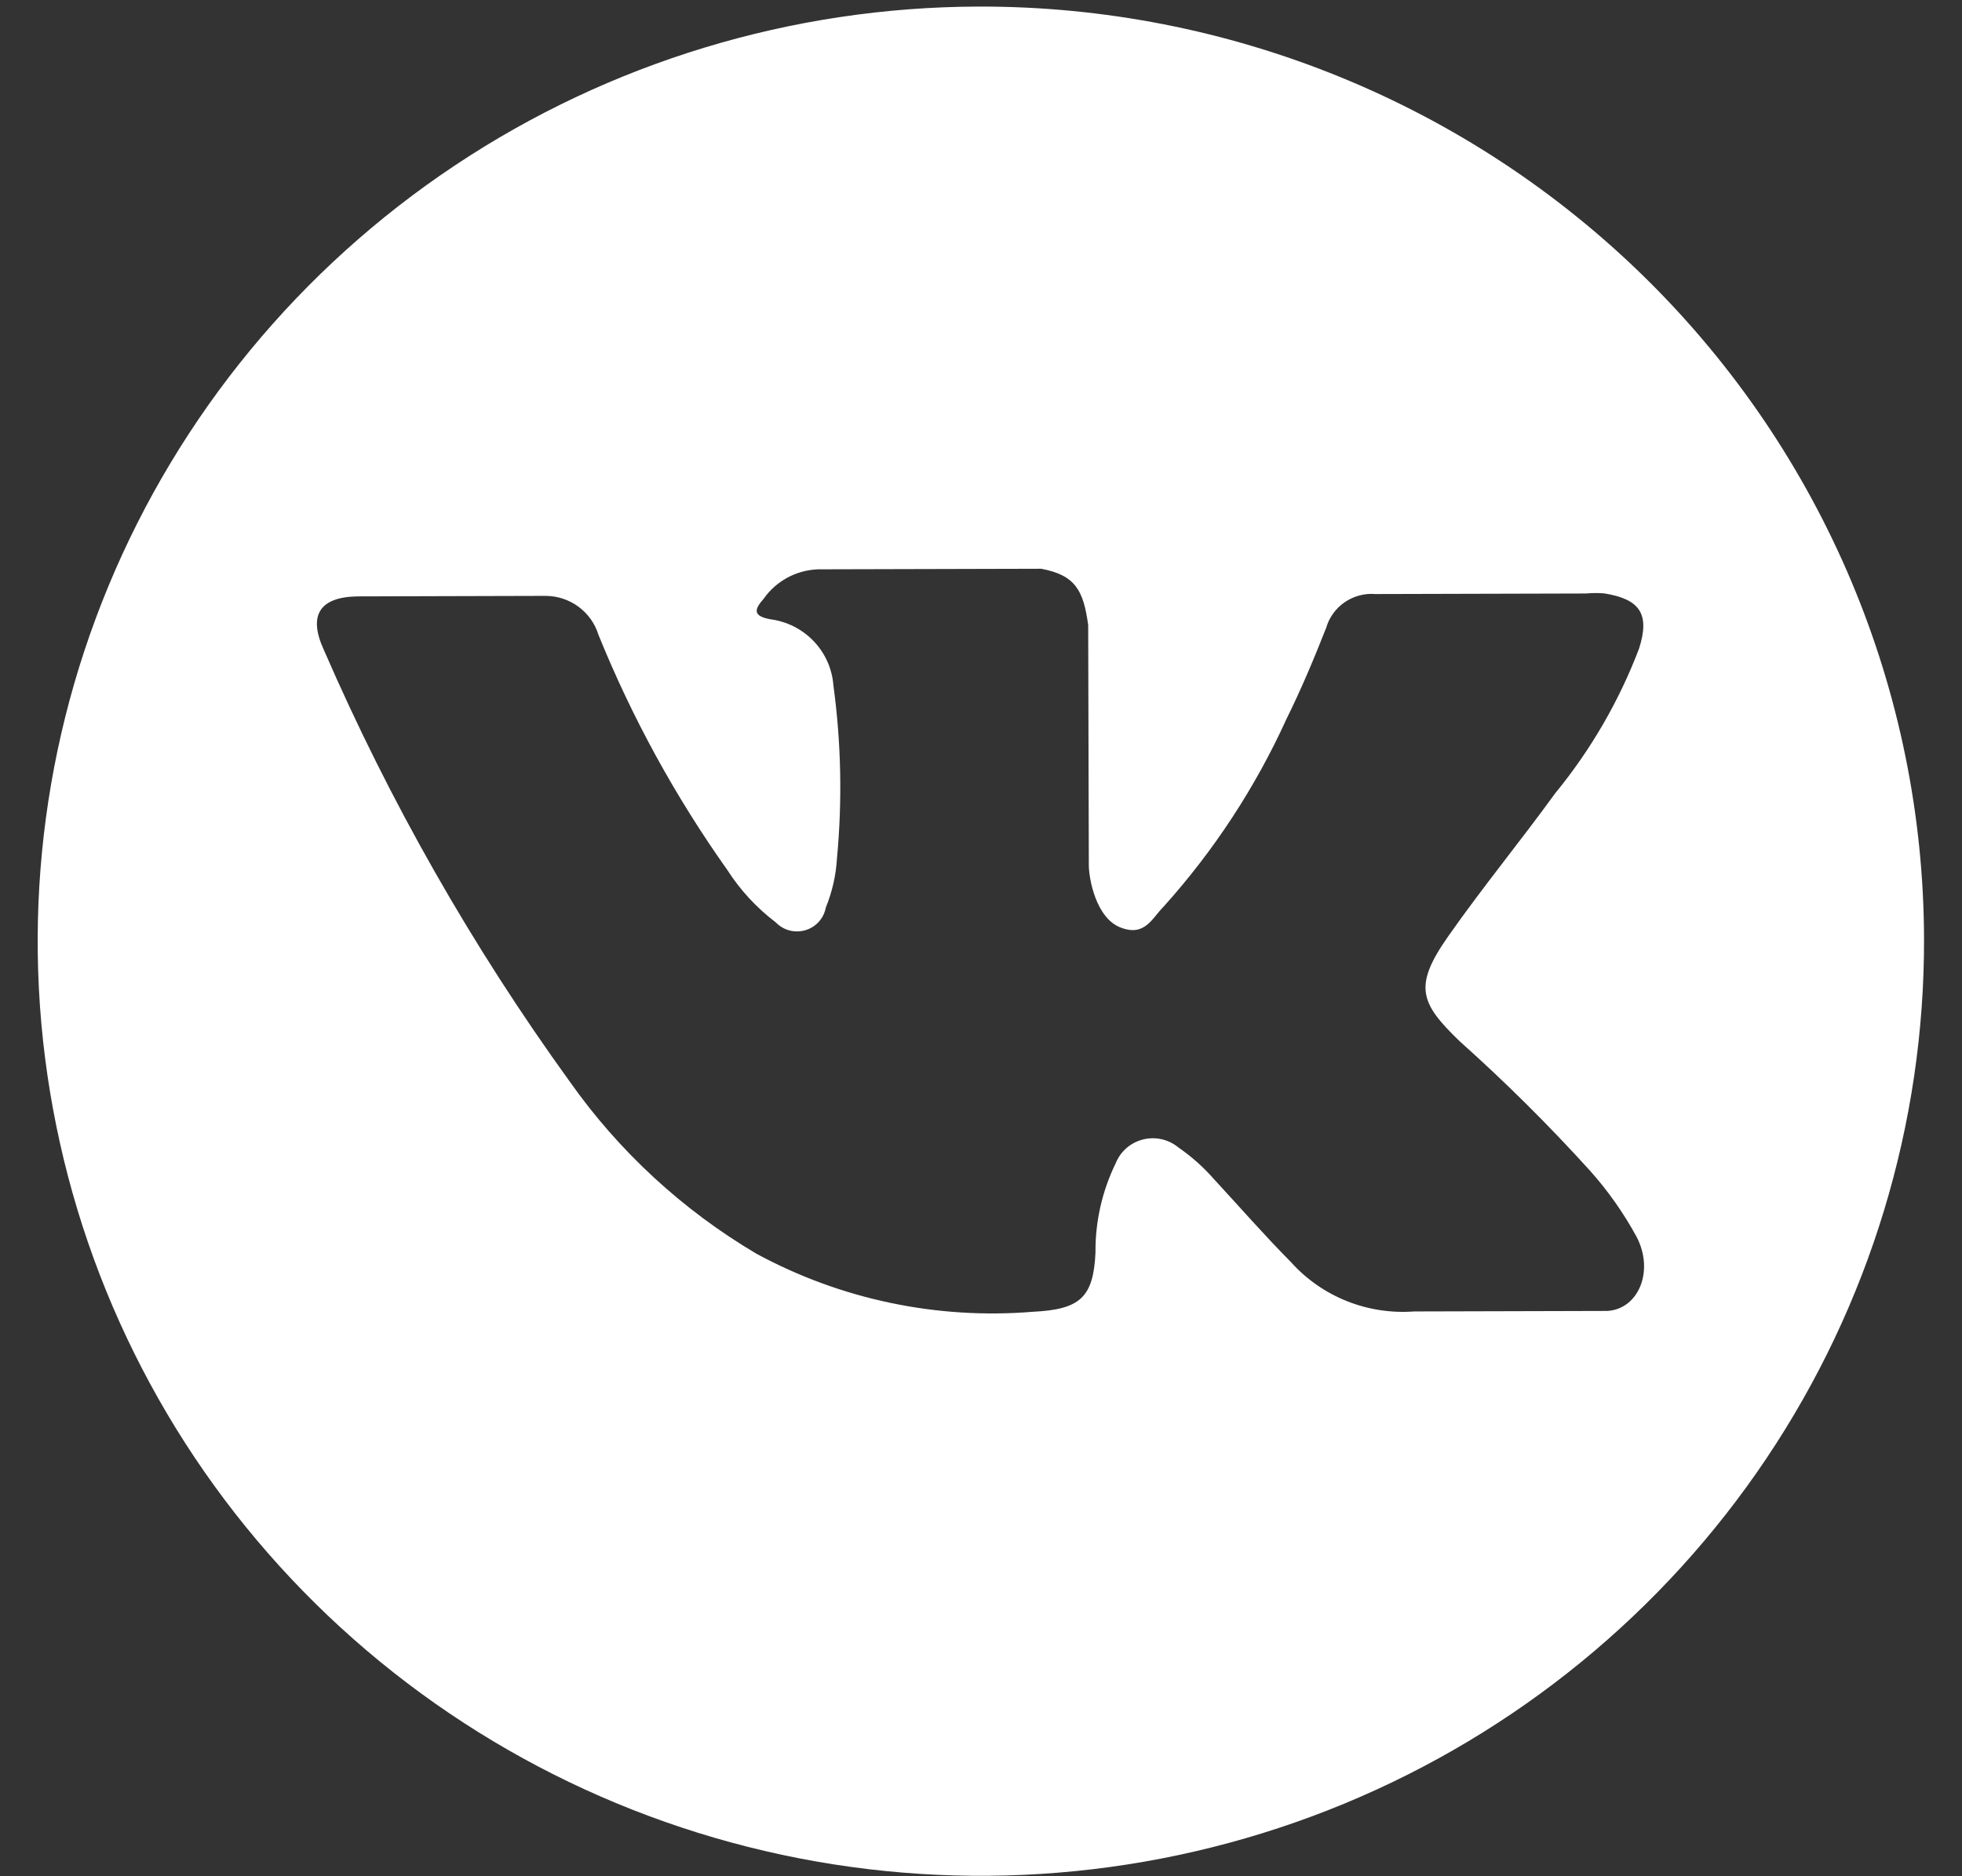 <svg width="46" height="44" viewBox="0 0 46 44" fill="none" xmlns="http://www.w3.org/2000/svg">
<rect x="0" y="0" width="46" height="44" fill="#333333" stroke="none"/>
<path d="M22.94 0.154C18.567 0.166 14.294 1.462 10.664 3.88C7.034 6.298 4.209 9.728 2.545 13.738C0.882 17.747 0.455 22.155 1.32 26.404C2.184 30.654 4.3 34.554 7.401 37.611C10.501 40.668 14.447 42.745 18.738 43.58C23.03 44.415 27.475 43.969 31.512 42.3C35.548 40.63 38.994 37.812 41.415 34.201C43.835 30.591 45.121 26.35 45.11 22.015C45.095 16.202 42.751 10.633 38.593 6.534C34.435 2.434 28.805 0.139 22.94 0.154ZM34.222 24.418C35.292 25.374 36.311 26.386 37.274 27.449C37.698 27.923 38.065 28.444 38.369 29.002C38.791 29.805 38.417 30.697 37.688 30.743L33.154 30.755C32.617 30.795 32.076 30.712 31.576 30.512C31.076 30.312 30.628 30 30.269 29.6C29.641 28.966 29.057 28.296 28.451 27.64C28.209 27.365 27.933 27.12 27.631 26.911C27.517 26.817 27.383 26.75 27.238 26.717C27.093 26.684 26.943 26.686 26.799 26.722C26.655 26.758 26.522 26.827 26.41 26.924C26.299 27.022 26.212 27.144 26.158 27.28C25.839 27.934 25.677 28.652 25.684 29.378C25.635 30.431 25.319 30.709 24.213 30.763C21.964 30.947 19.71 30.473 17.731 29.399C16.001 28.375 14.511 27 13.357 25.363C11.072 22.201 9.138 18.803 7.588 15.23C7.225 14.434 7.489 14.003 8.374 13.986C9.848 13.982 11.322 13.978 12.796 13.974C13.073 13.976 13.342 14.065 13.564 14.229C13.786 14.393 13.949 14.622 14.03 14.884C14.819 16.832 15.833 18.683 17.051 20.4C17.355 20.874 17.74 21.291 18.19 21.632C18.277 21.723 18.388 21.788 18.51 21.82C18.632 21.852 18.761 21.85 18.882 21.814C19.004 21.779 19.113 21.71 19.197 21.617C19.281 21.523 19.338 21.409 19.361 21.285C19.511 20.917 19.6 20.527 19.623 20.13C19.75 18.777 19.722 17.415 19.539 16.068C19.509 15.682 19.346 15.317 19.077 15.036C18.808 14.754 18.449 14.573 18.061 14.523C17.633 14.444 17.692 14.283 17.905 14.041C18.059 13.821 18.266 13.643 18.508 13.522C18.75 13.401 19.018 13.343 19.289 13.351L24.412 13.338C25.215 13.489 25.401 13.847 25.513 14.657L25.528 20.29C25.529 20.604 25.693 21.525 26.269 21.75C26.844 21.975 27.005 21.536 27.292 21.25C28.468 19.939 29.436 18.459 30.163 16.859C30.507 16.164 30.808 15.447 31.093 14.723C31.163 14.479 31.317 14.267 31.528 14.122C31.738 13.978 31.993 13.91 32.249 13.931L37.187 13.918C37.332 13.904 37.477 13.904 37.622 13.917C38.455 14.054 38.685 14.404 38.429 15.209C37.962 16.438 37.298 17.584 36.462 18.604C35.64 19.738 34.765 20.8 33.95 21.963C33.135 23.127 33.291 23.521 34.222 24.418Z" fill="white"/>
</svg>
